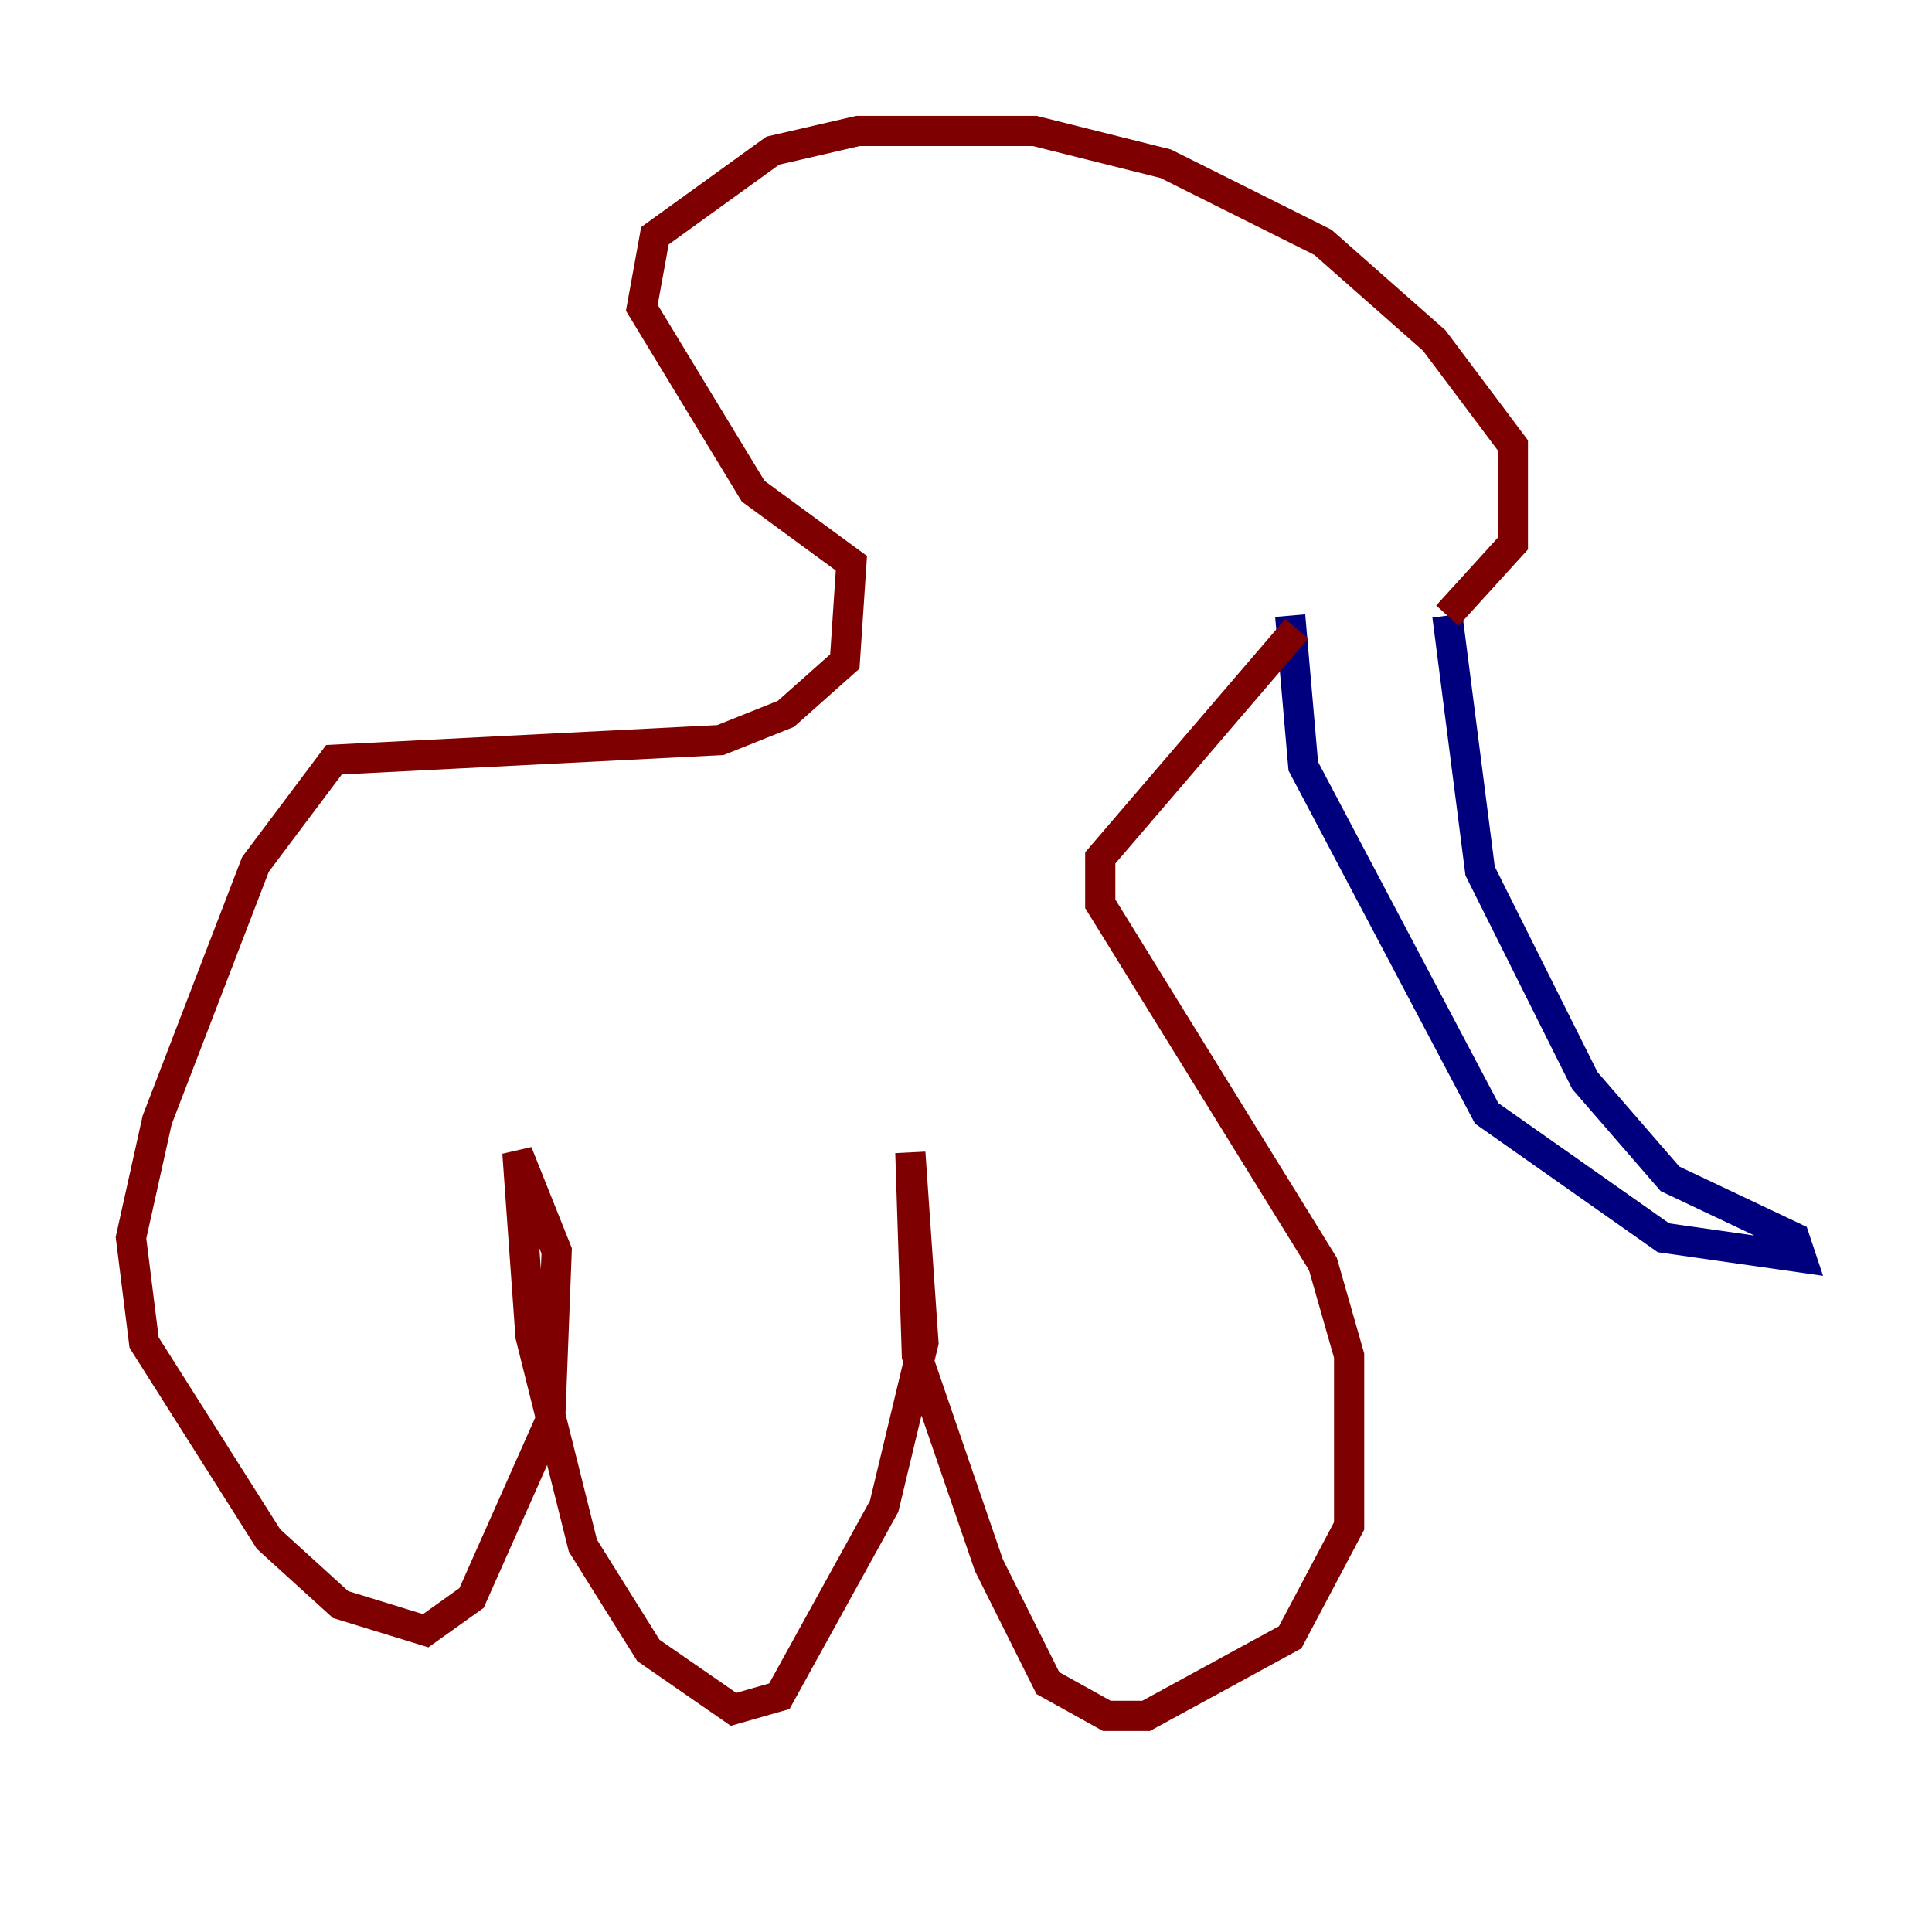 <?xml version="1.0" encoding="utf-8" ?>
<svg baseProfile="tiny" height="128" version="1.2" viewBox="0,0,128,128" width="128" xmlns="http://www.w3.org/2000/svg" xmlns:ev="http://www.w3.org/2001/xml-events" xmlns:xlink="http://www.w3.org/1999/xlink"><defs /><polyline fill="none" points="85.478,40.786 86.346,50.766 98.495,73.763 110.21,82.007 119.322,83.308 118.888,82.007 110.644,78.102 105.003,71.593 98.061,57.709 95.891,40.786" stroke="#00007f" stroke-width="2" /><polyline fill="none" points="95.891,40.786 100.231,36.014 100.231,29.505 95.024,22.563 87.647,16.054 77.234,10.848 68.556,8.678 56.841,8.678 51.2,9.98 43.39,15.62 42.522,20.393 49.898,32.542 56.407,37.315 55.973,43.824 52.068,47.295 47.729,49.031 22.129,50.332 16.922,57.275 10.414,74.197 8.678,82.007 9.546,88.949 17.79,101.966 22.563,106.305 28.203,108.041 31.241,105.871 36.447,94.156 36.881,82.875 34.278,76.366 35.146,88.515 38.617,102.4 42.956,109.342 48.597,113.248 51.634,112.38 58.576,99.797 61.18,88.949 60.312,76.366 60.746,89.817 65.519,103.702 69.424,111.512 73.329,113.681 75.932,113.681 85.478,108.475 89.383,101.098 89.383,89.817 87.647,83.742 72.895,59.878 72.895,56.841 85.912,41.654" stroke="#7f0000" stroke-width="2" /></svg>